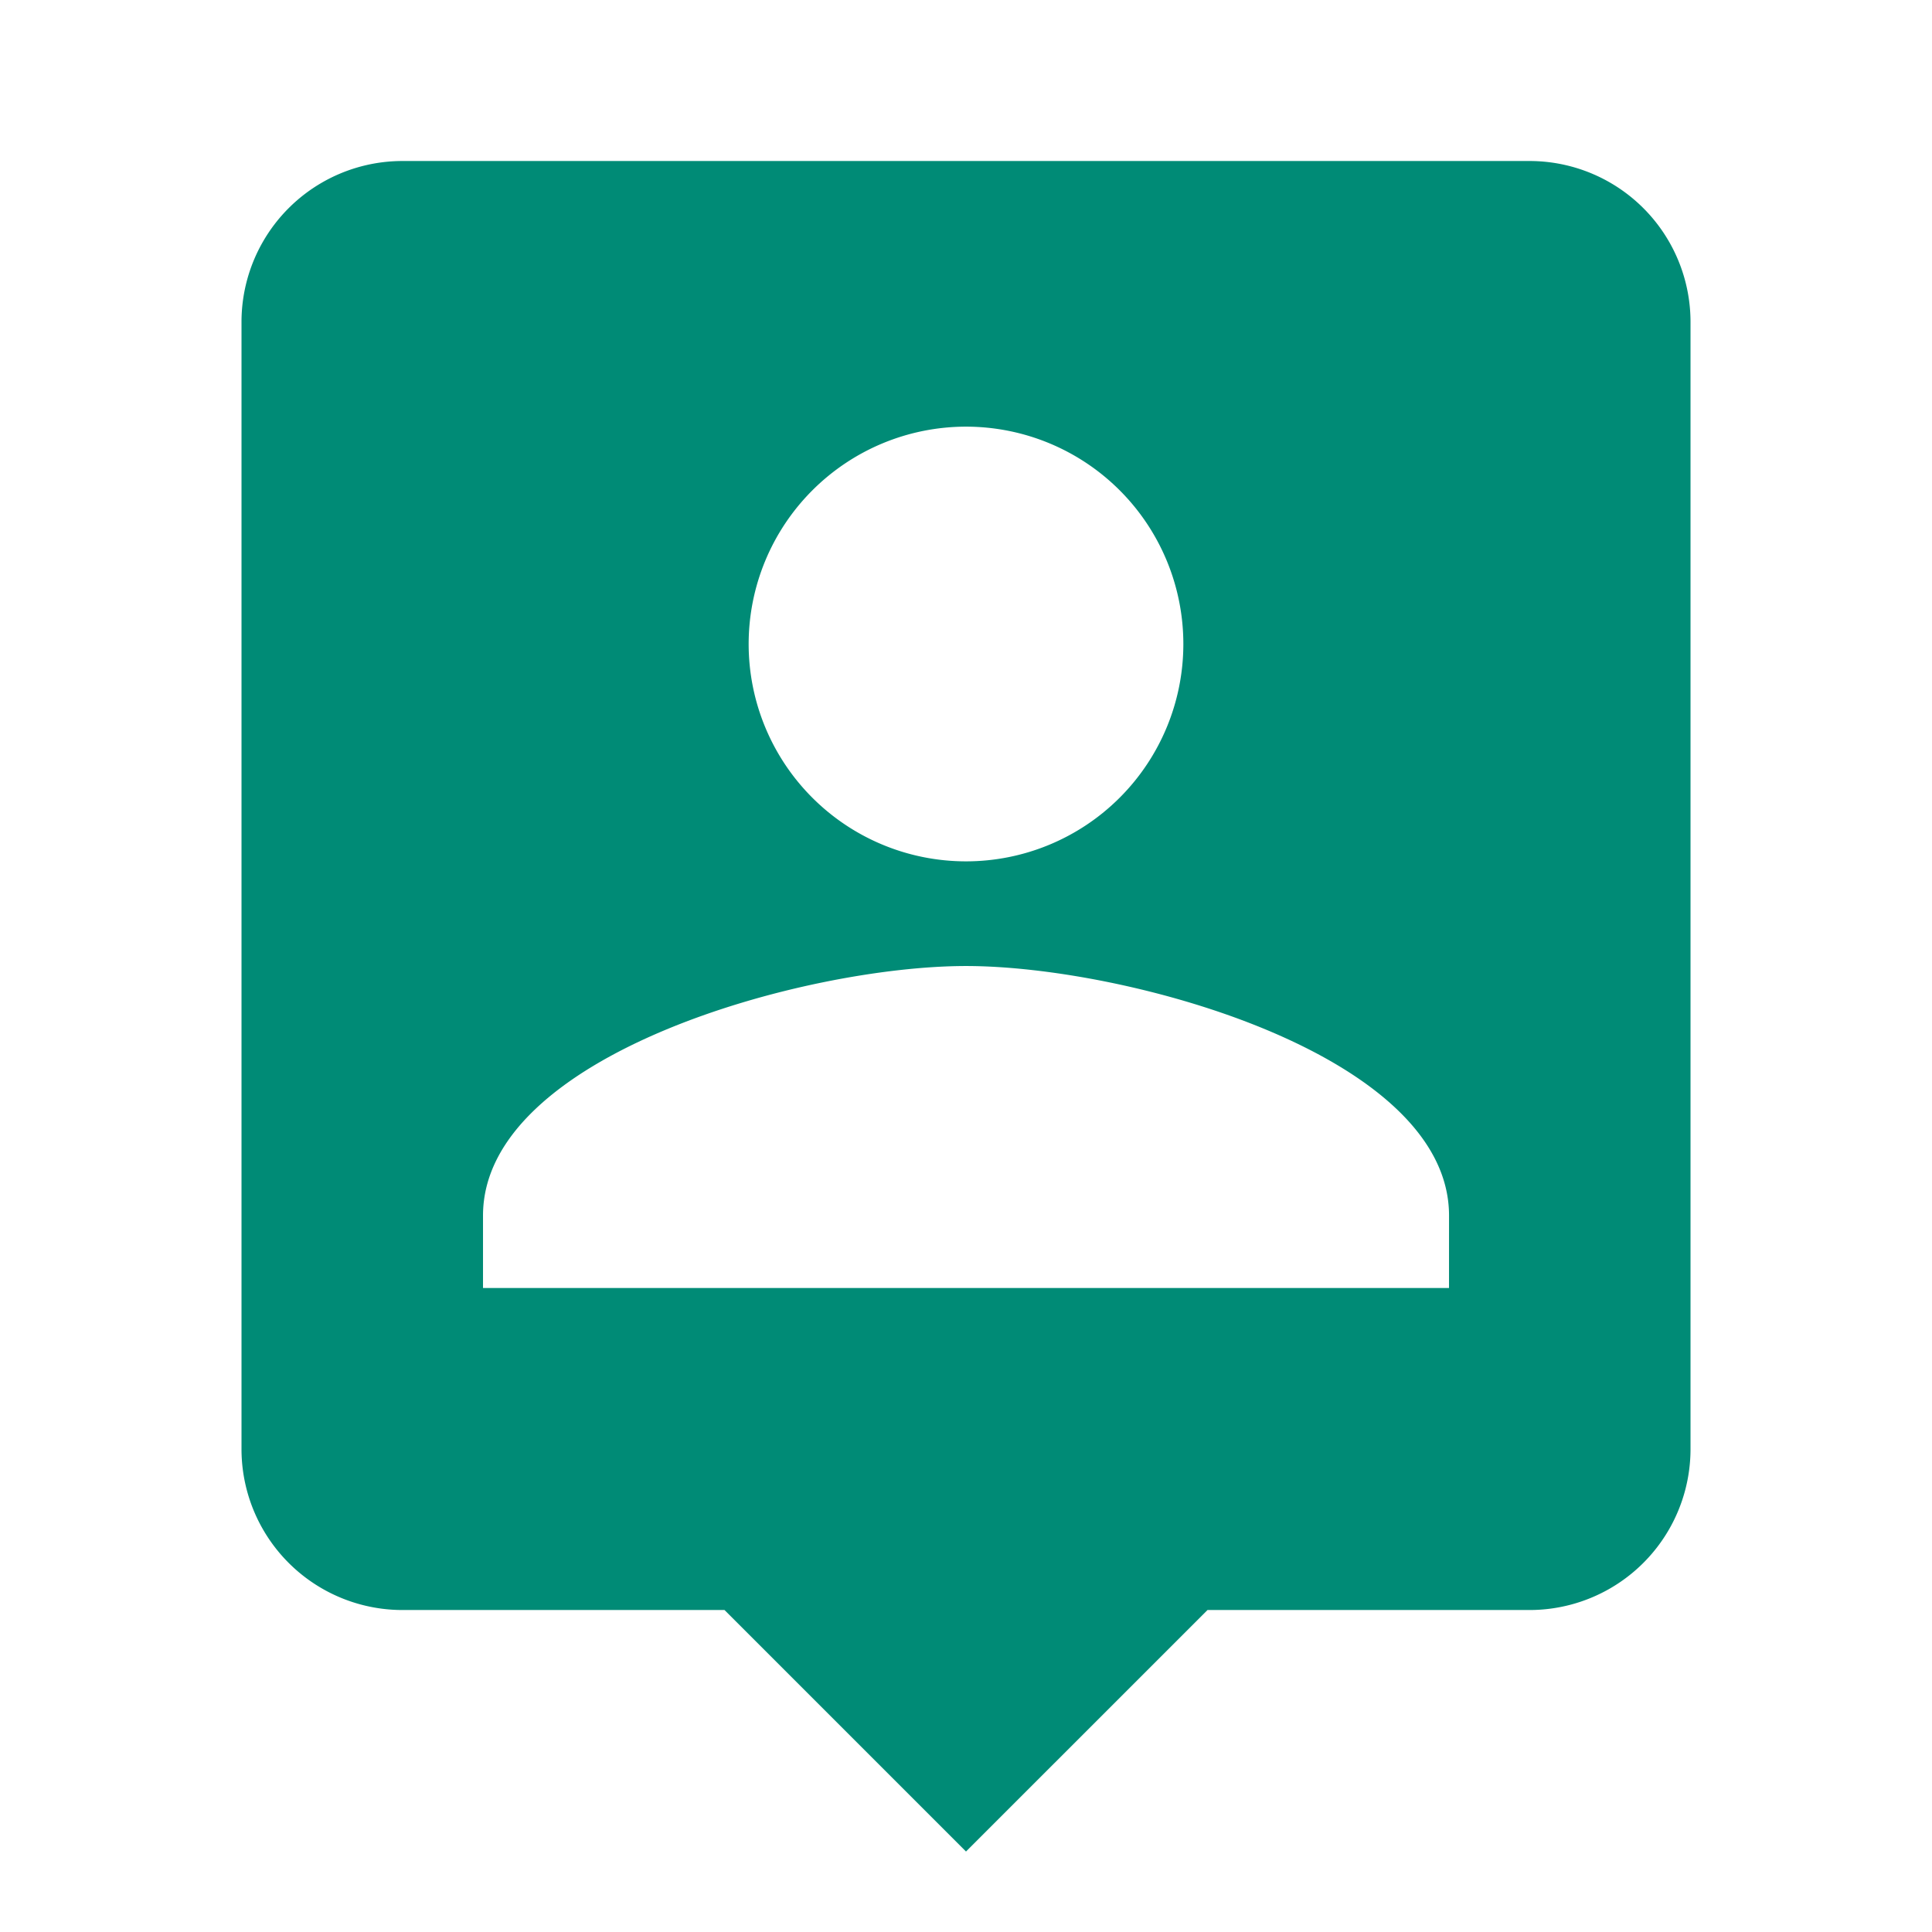 <svg xmlns="http://www.w3.org/2000/svg" width="87.414" height="87.414" viewBox="0 0 87.414 87.414"><defs><style>.a{fill:#008b76;}.b{fill:none;}</style></defs><path class="a" d="M64.276,4H13.285A7.283,7.283,0,0,0,6,11.285V62.276a7.283,7.283,0,0,0,7.285,7.285H27.854L38.78,80.488,49.707,69.561H64.276a7.283,7.283,0,0,0,7.285-7.285V11.285A7.283,7.283,0,0,0,64.276,4ZM38.78,16.019a9.834,9.834,0,1,1-9.834,9.834A9.84,9.84,0,0,1,38.78,16.019ZM60.634,54.992H16.927V51.714c0-7.285,14.569-11.291,21.854-11.291s21.854,4.006,21.854,11.291Z" transform="translate(4.927 3.285)"/><path class="b" d="M0,0H87.414V87.414H0Z"/></svg>